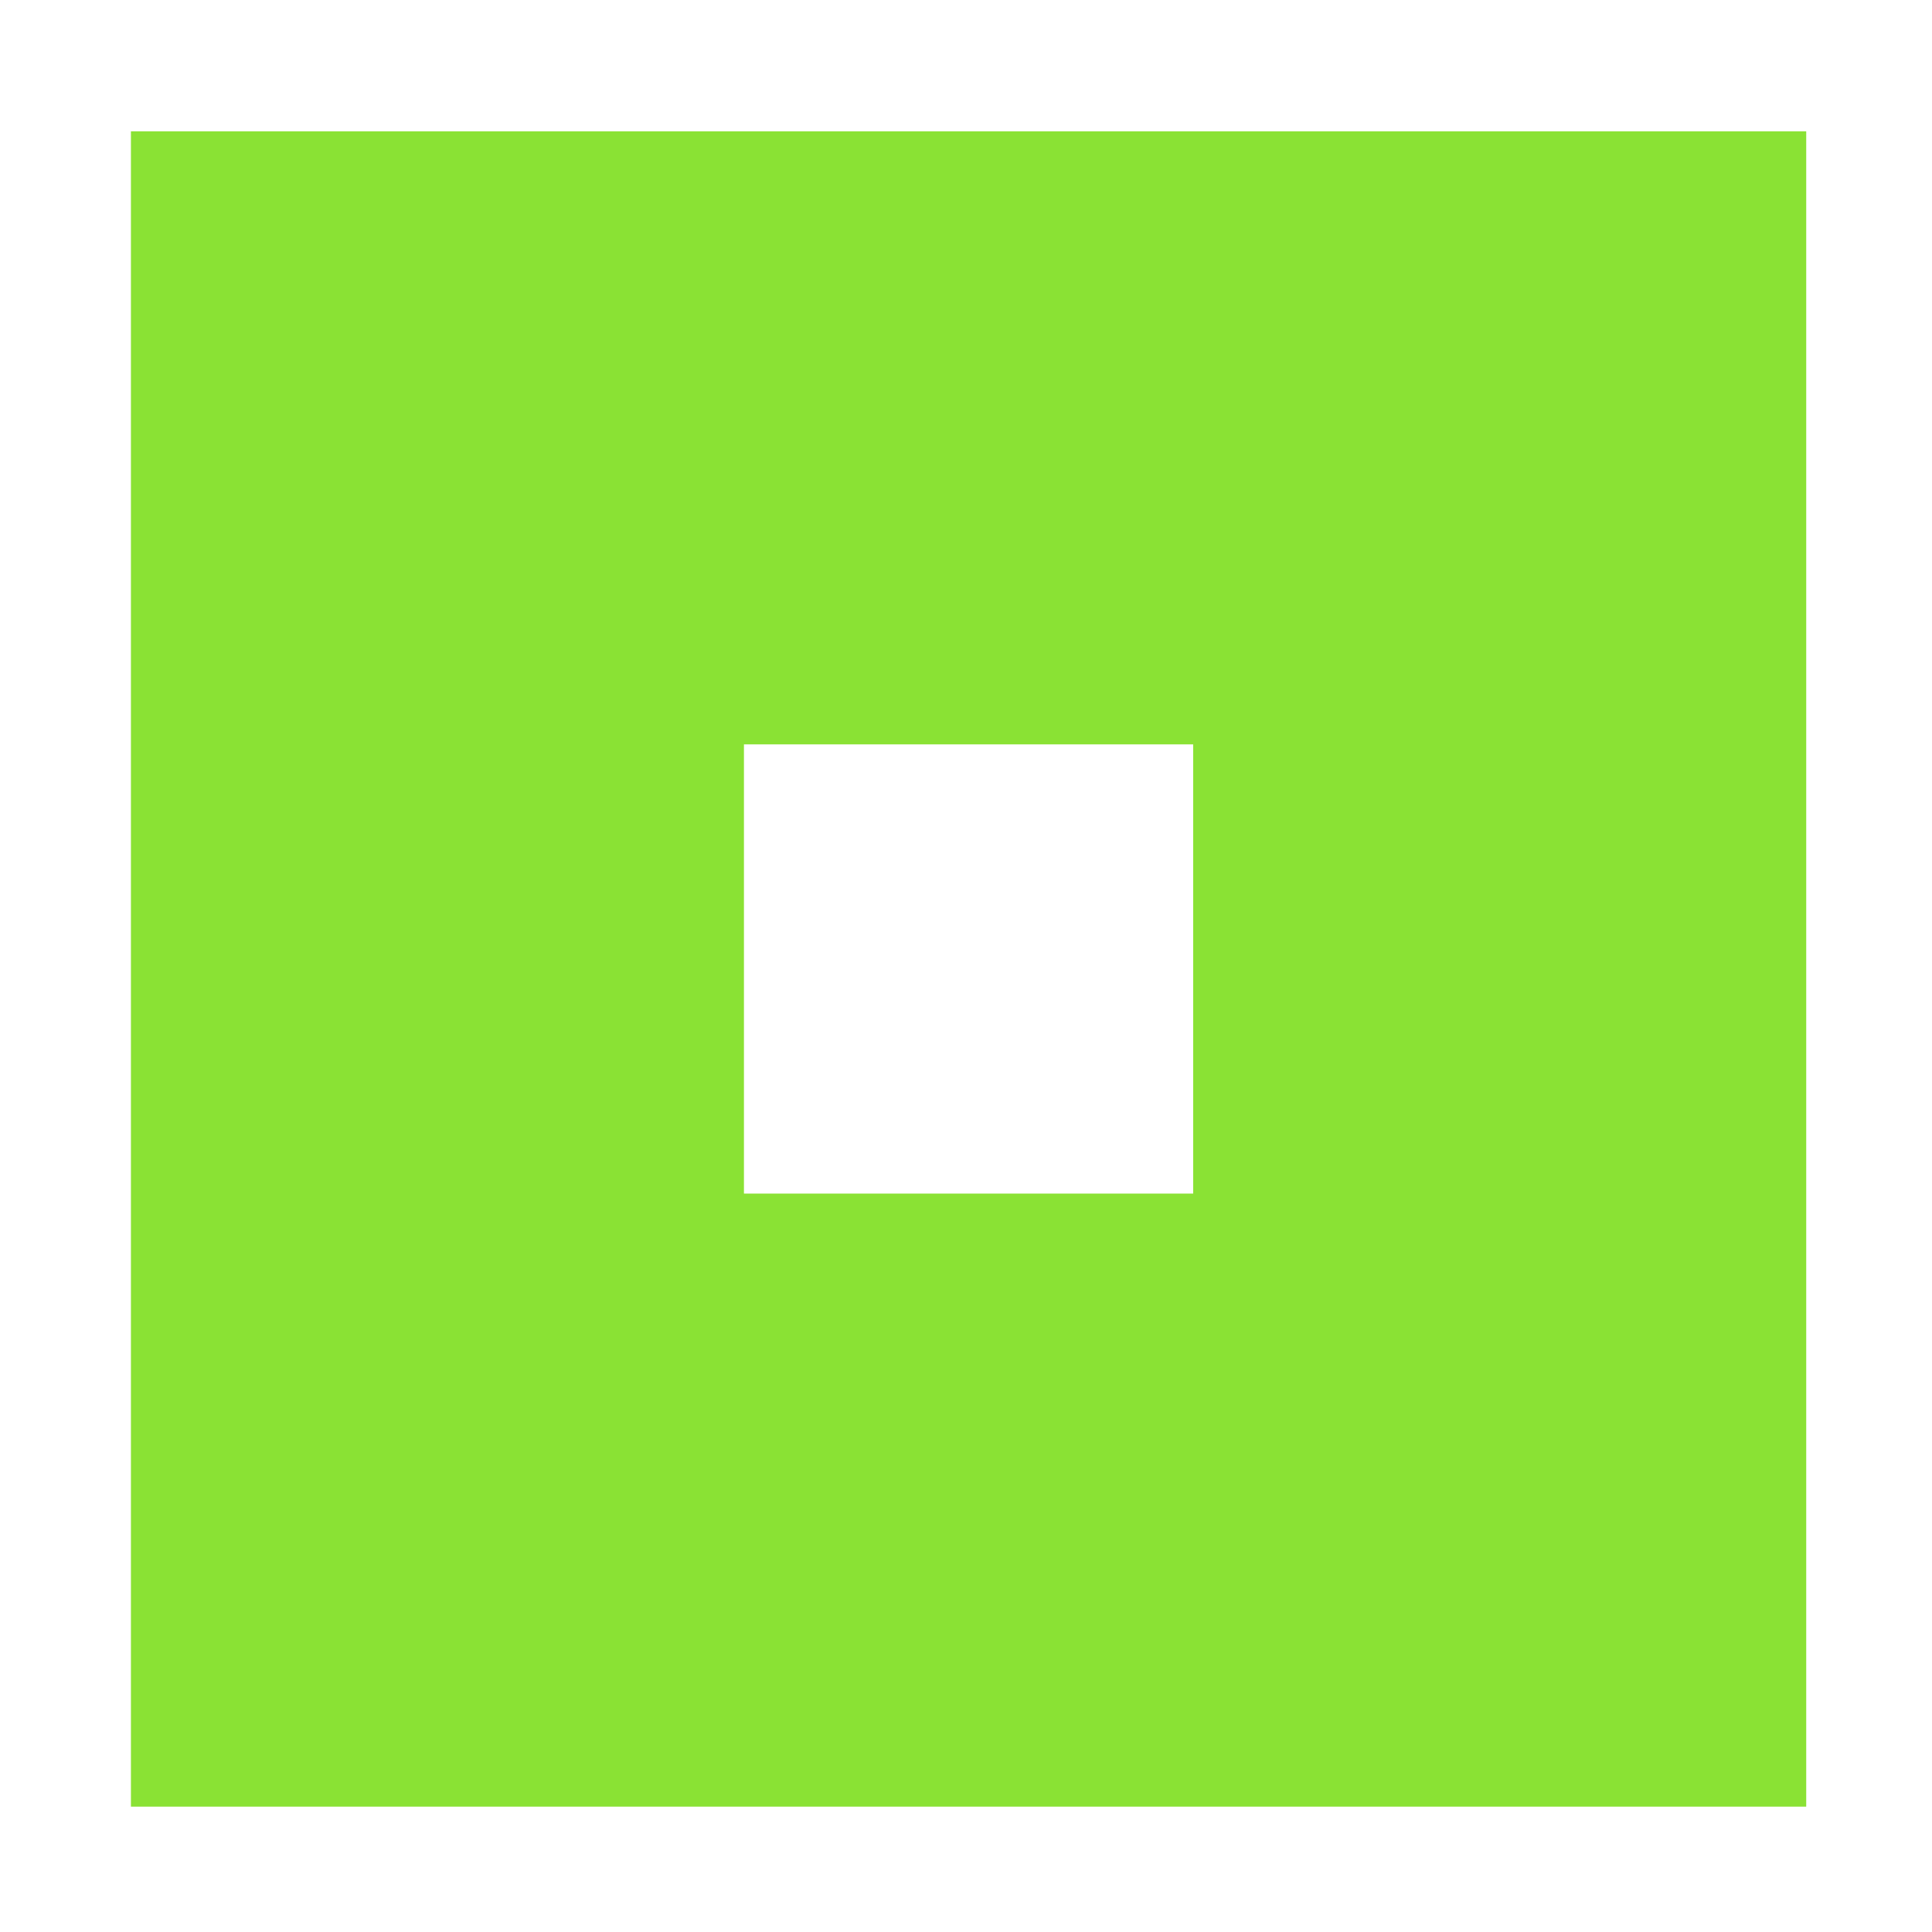 <svg width="64" height="64" version="1.1" viewBox="0 0 16.933 16.933" xmlns="http://www.w3.org/2000/svg">
 <path transform="scale(.265)" d="m4.33 4.344v55.408h55.408v-55.408h-55.408zm20.275 20.275h14.857v14.857h-14.857v-14.857z" fill="#8AE234" stroke-linejoin="round" stroke-width="4.157" style="paint-order:stroke fill markers"/>
</svg>
